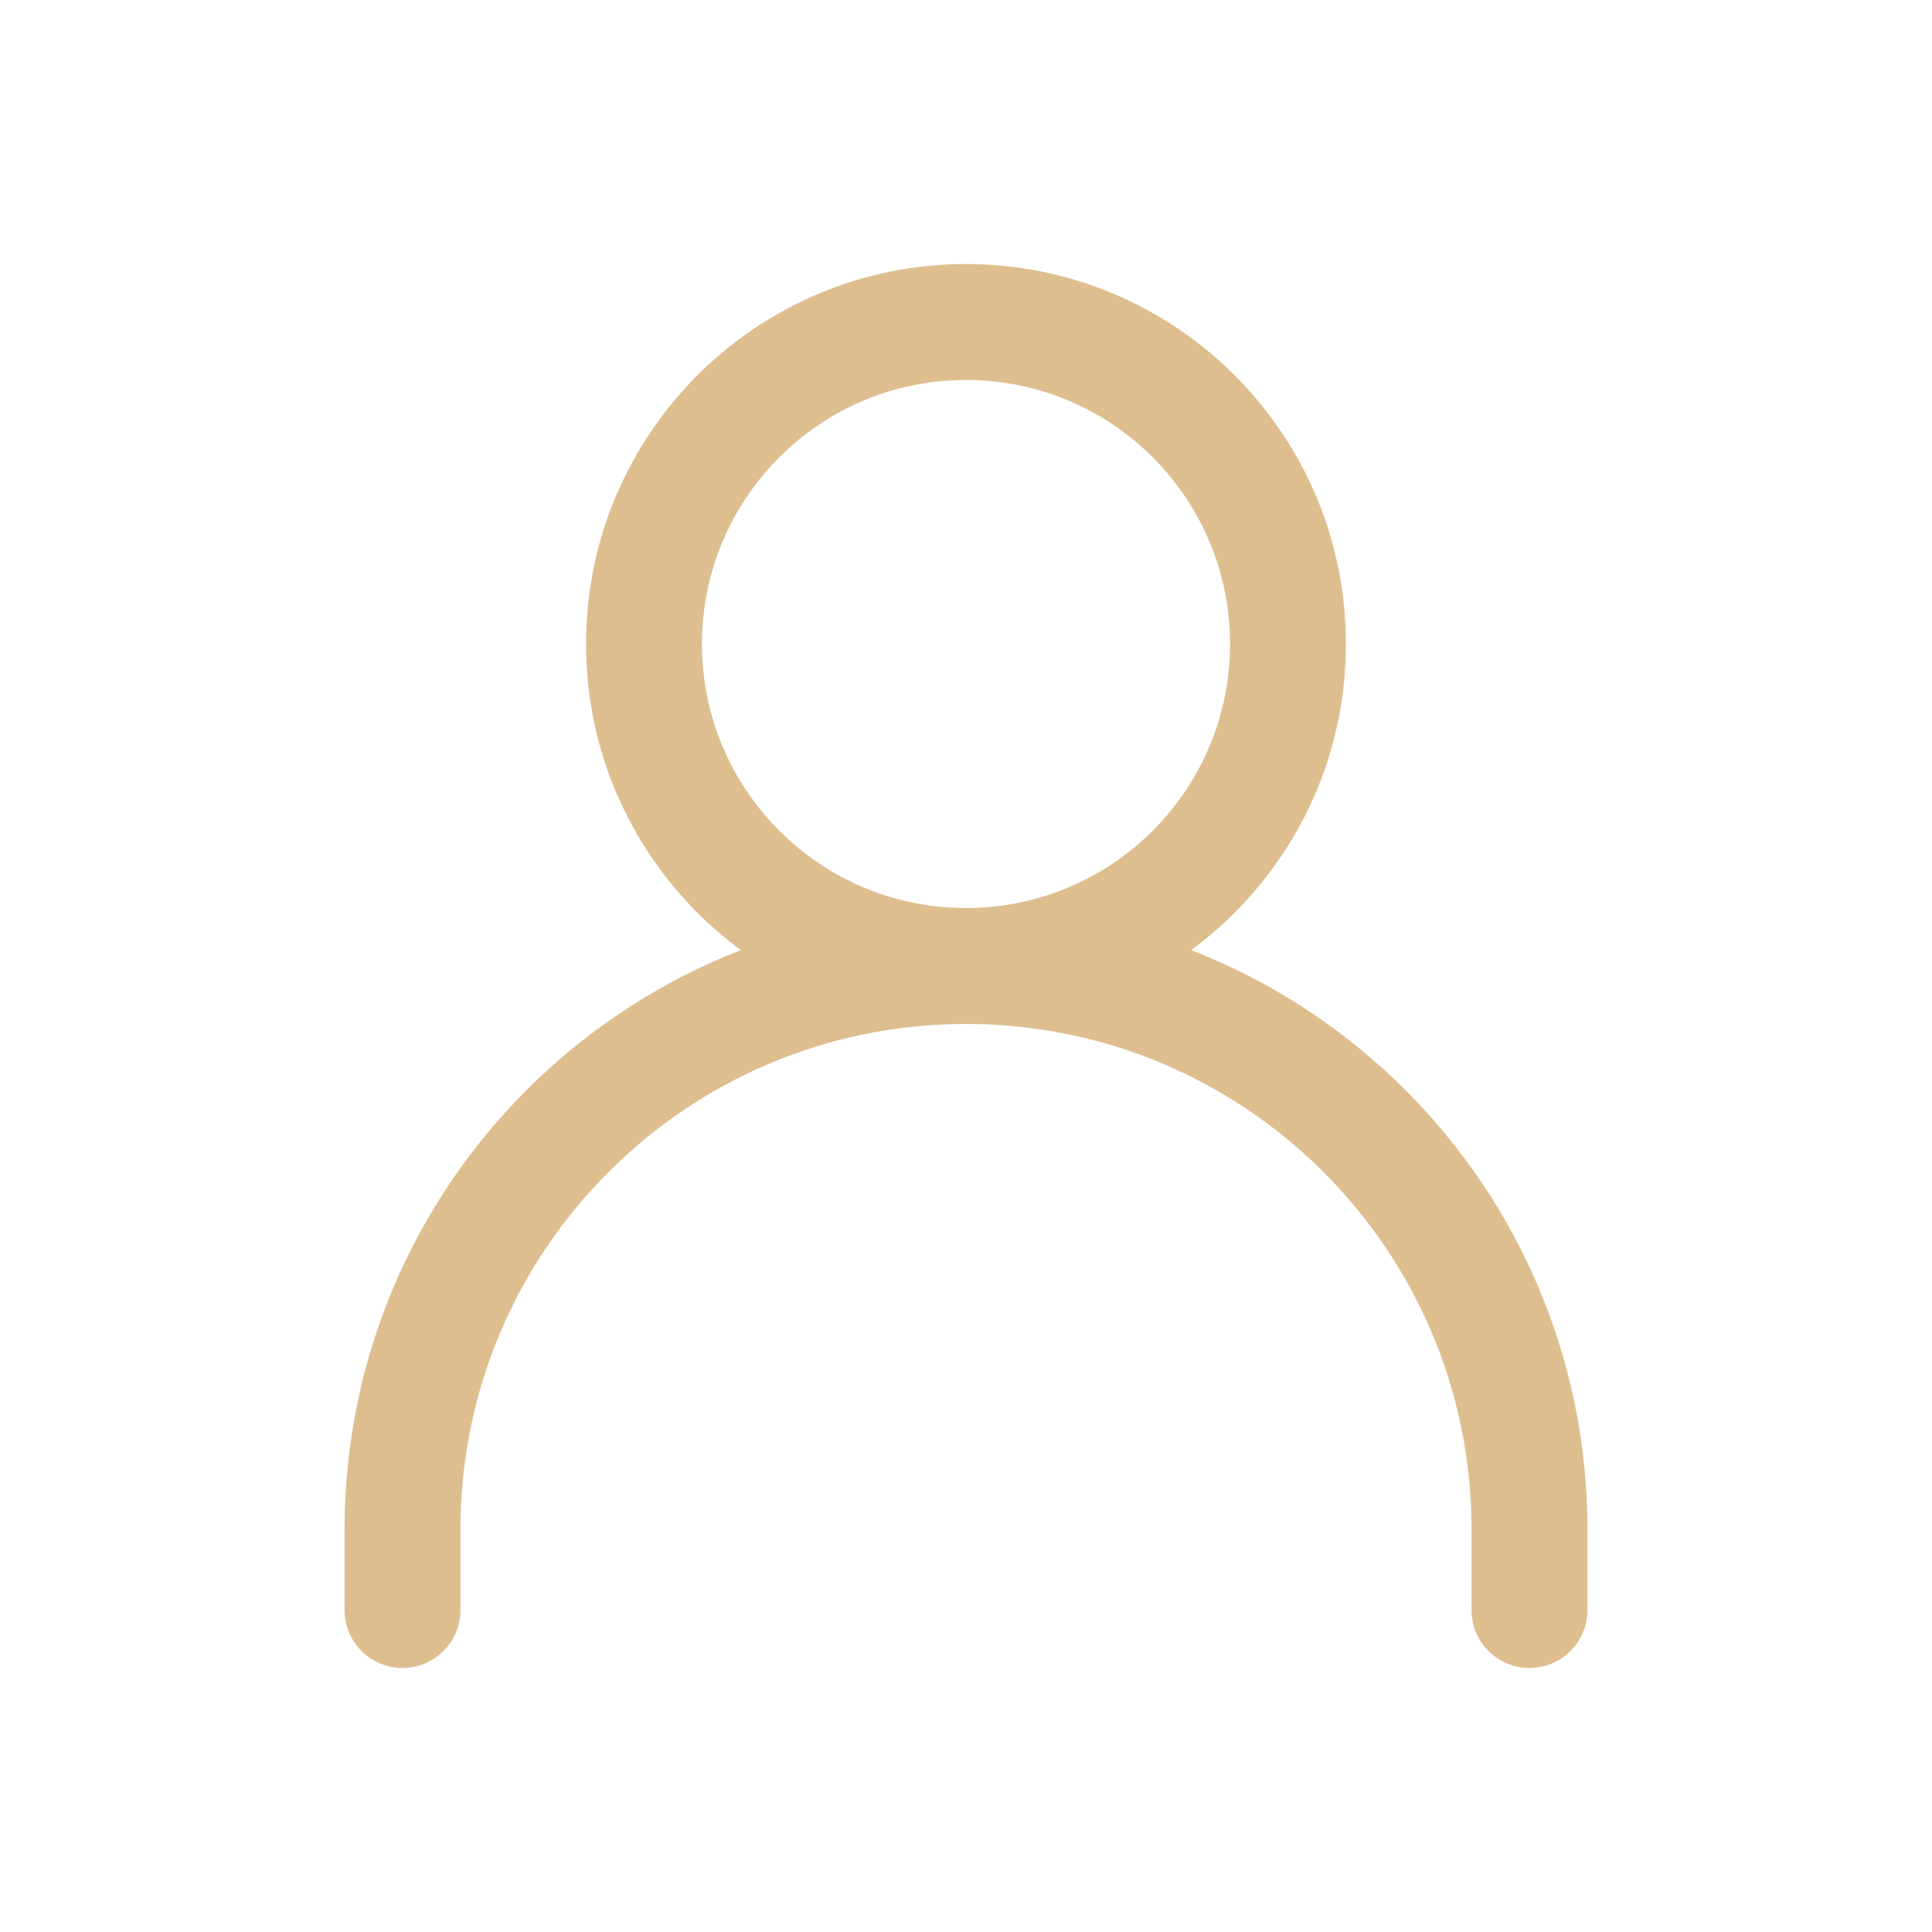 <svg width="40px" height="40px" viewBox="0 0 24 24" fill="none" xmlns="http://www.w3.org/2000/svg">

<g id="SVGRepo_bgCarrier" stroke-width="0"/>

<g id="SVGRepo_tracerCarrier" stroke-linecap="round" stroke-linejoin="round"/>

<g id="SVGRepo_iconCarrier"> <path d="M5 20V19C5 15.134 8.134 12 12 12V12C15.866 12 19 15.134 19 19V20" stroke="#debe8f" stroke-width="1.44" stroke-linecap="round" stroke-linejoin="round"/> 
<path d="M12 12C14.209 12 16 10.209 16 8C16 5.791 14.209 4 12 4C9.791 4 8 5.791 8 8C8 10.209 9.791 12 12 12Z" stroke="#debe8f" stroke-width="1.44" stroke-linecap="round" stroke-linejoin="round"/> </g>

</svg>